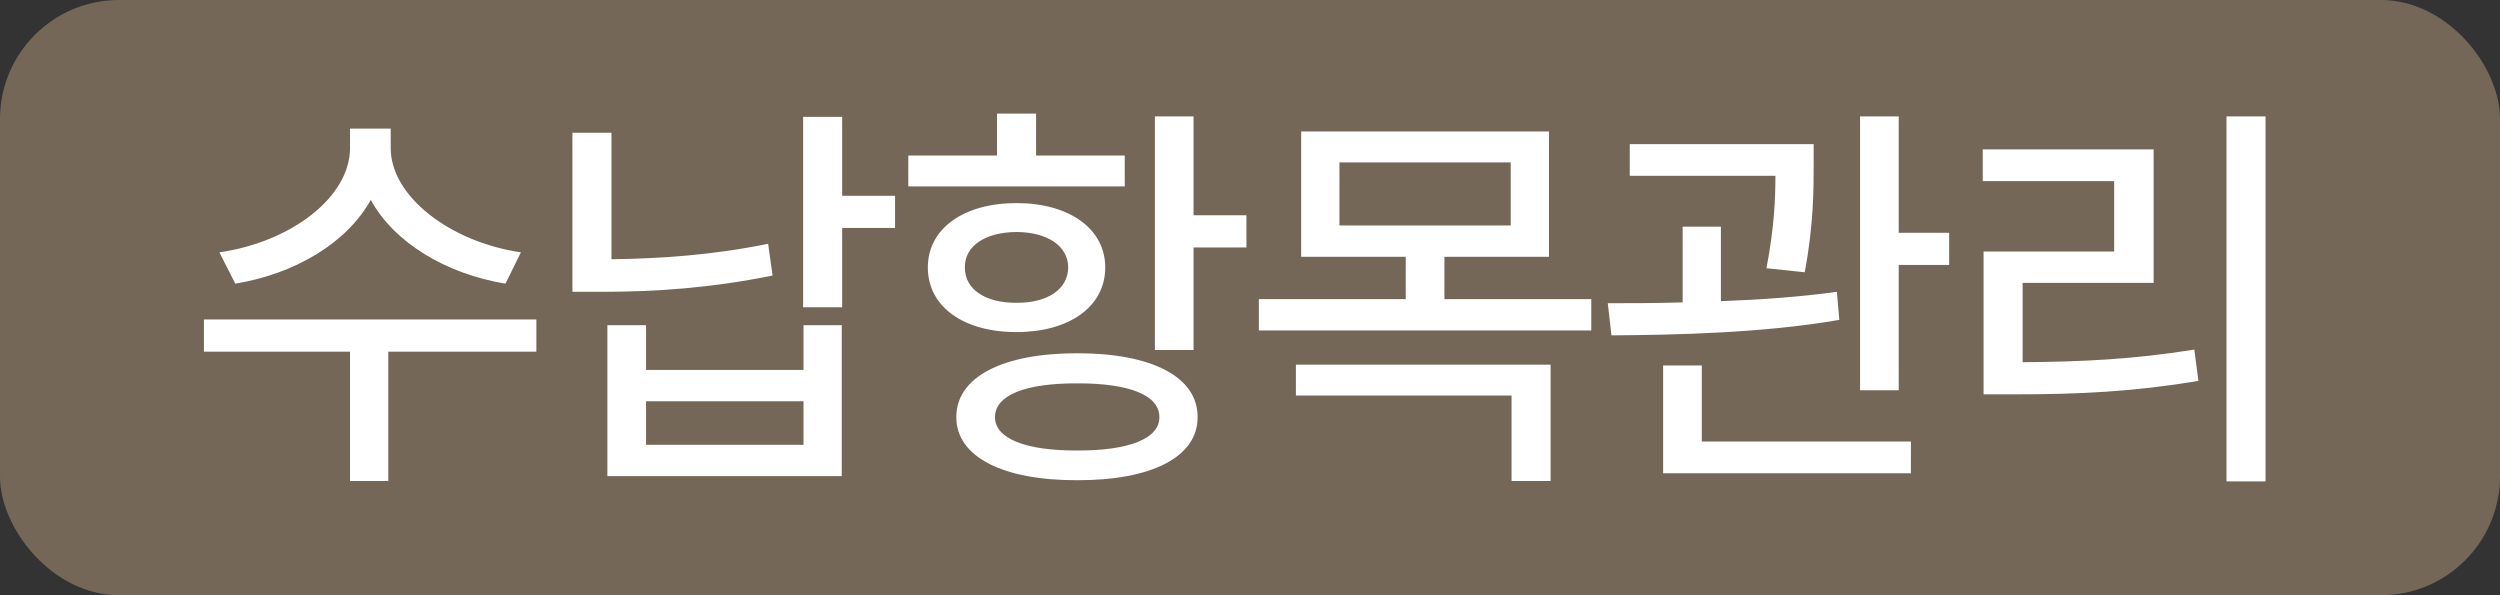 <svg width="84" height="20" viewBox="0 0 84 20" fill="none" xmlns="http://www.w3.org/2000/svg">
<rect x="0" y="0" width="84" height="20" fill="#333333" stroke="none"/>
<rect width="84" height="20" rx="4" fill="#746757"/>
<path d="M13.128 4.979C13.128 6.592 15.117 8.13 17.503 8.479L16.983 9.531C14.994 9.203 13.244 8.157 12.458 6.715C11.658 8.164 9.908 9.203 7.905 9.531L7.372 8.479C9.785 8.13 11.754 6.626 11.761 4.979V4.322H13.128V4.979ZM18.022 10.734V11.815H13.046V16.162H11.761V11.815H6.852V10.734H18.022ZM28.297 3.926V6.578H30.074V7.658H28.297V10.324H26.985V3.926H28.297ZM20.545 4.459V8.711C22.172 8.69 23.936 8.574 25.809 8.191L25.959 9.258C23.908 9.675 22.035 9.805 20.23 9.805H19.233V4.459H20.545ZM21.707 10.926V12.43H26.998V10.926H28.283V15.998H20.408V10.926H21.707ZM21.707 14.945H26.998V13.482H21.707V14.945ZM40.103 3.912V7.234H41.88V8.314H40.103V11.76H38.804V3.912H40.103ZM36.193 11.869C38.702 11.869 40.246 12.662 40.24 14.016C40.246 15.349 38.702 16.142 36.193 16.135C33.691 16.142 32.132 15.349 32.132 14.016C32.132 12.662 33.691 11.869 36.193 11.869ZM36.193 12.881C34.456 12.874 33.431 13.277 33.431 14.016C33.431 14.733 34.45 15.144 36.193 15.137C37.943 15.144 38.961 14.733 38.955 14.016C38.961 13.277 37.936 12.874 36.193 12.881ZM37.792 5.225V6.264H30.519V5.225H33.499V3.816H34.812V5.225H37.792ZM34.156 6.824C35.926 6.824 37.136 7.686 37.136 8.984C37.136 10.31 35.919 11.158 34.156 11.158C32.378 11.158 31.175 10.31 31.175 8.984C31.175 7.686 32.371 6.824 34.156 6.824ZM34.156 7.795C33.117 7.802 32.413 8.253 32.419 8.984C32.413 9.729 33.117 10.181 34.156 10.174C35.181 10.181 35.885 9.729 35.892 8.984C35.885 8.253 35.181 7.802 34.156 7.795ZM52.045 4.418V8.629H48.532V10.051H53.467V11.104H42.297V10.051H47.233V8.629H43.719V4.418H52.045ZM45.005 5.457V7.576H50.76V5.457H45.005ZM52.1 12.252V16.162H50.788V13.291H43.542V12.252H52.1ZM60.939 4.842V5.525C60.939 6.346 60.939 7.562 60.639 9.148L59.353 9.012C59.613 7.665 59.654 6.674 59.654 5.908H54.76V4.842H60.939ZM57.822 7.617V10.119C59.135 10.071 60.495 9.976 61.719 9.805L61.801 10.748C59.251 11.192 56.291 11.254 54.145 11.268L54.021 10.188C54.767 10.188 55.628 10.188 56.537 10.16V7.617H57.822ZM63.797 3.912V7.822H65.492V8.902H63.797V13.113H62.498V3.912H63.797ZM64.207 14.836V15.902H55.881V12.279H57.18V14.836H64.207ZM76.122 3.912V16.176H74.81V3.912H76.122ZM72.362 5.02V9.504H67.96V12.17C69.943 12.156 71.699 12.074 73.73 11.746L73.866 12.799C71.699 13.161 69.867 13.25 67.687 13.25H66.648V8.451H71.036V6.086H66.62V5.02H72.362Z" fill="white"/>
</svg>
